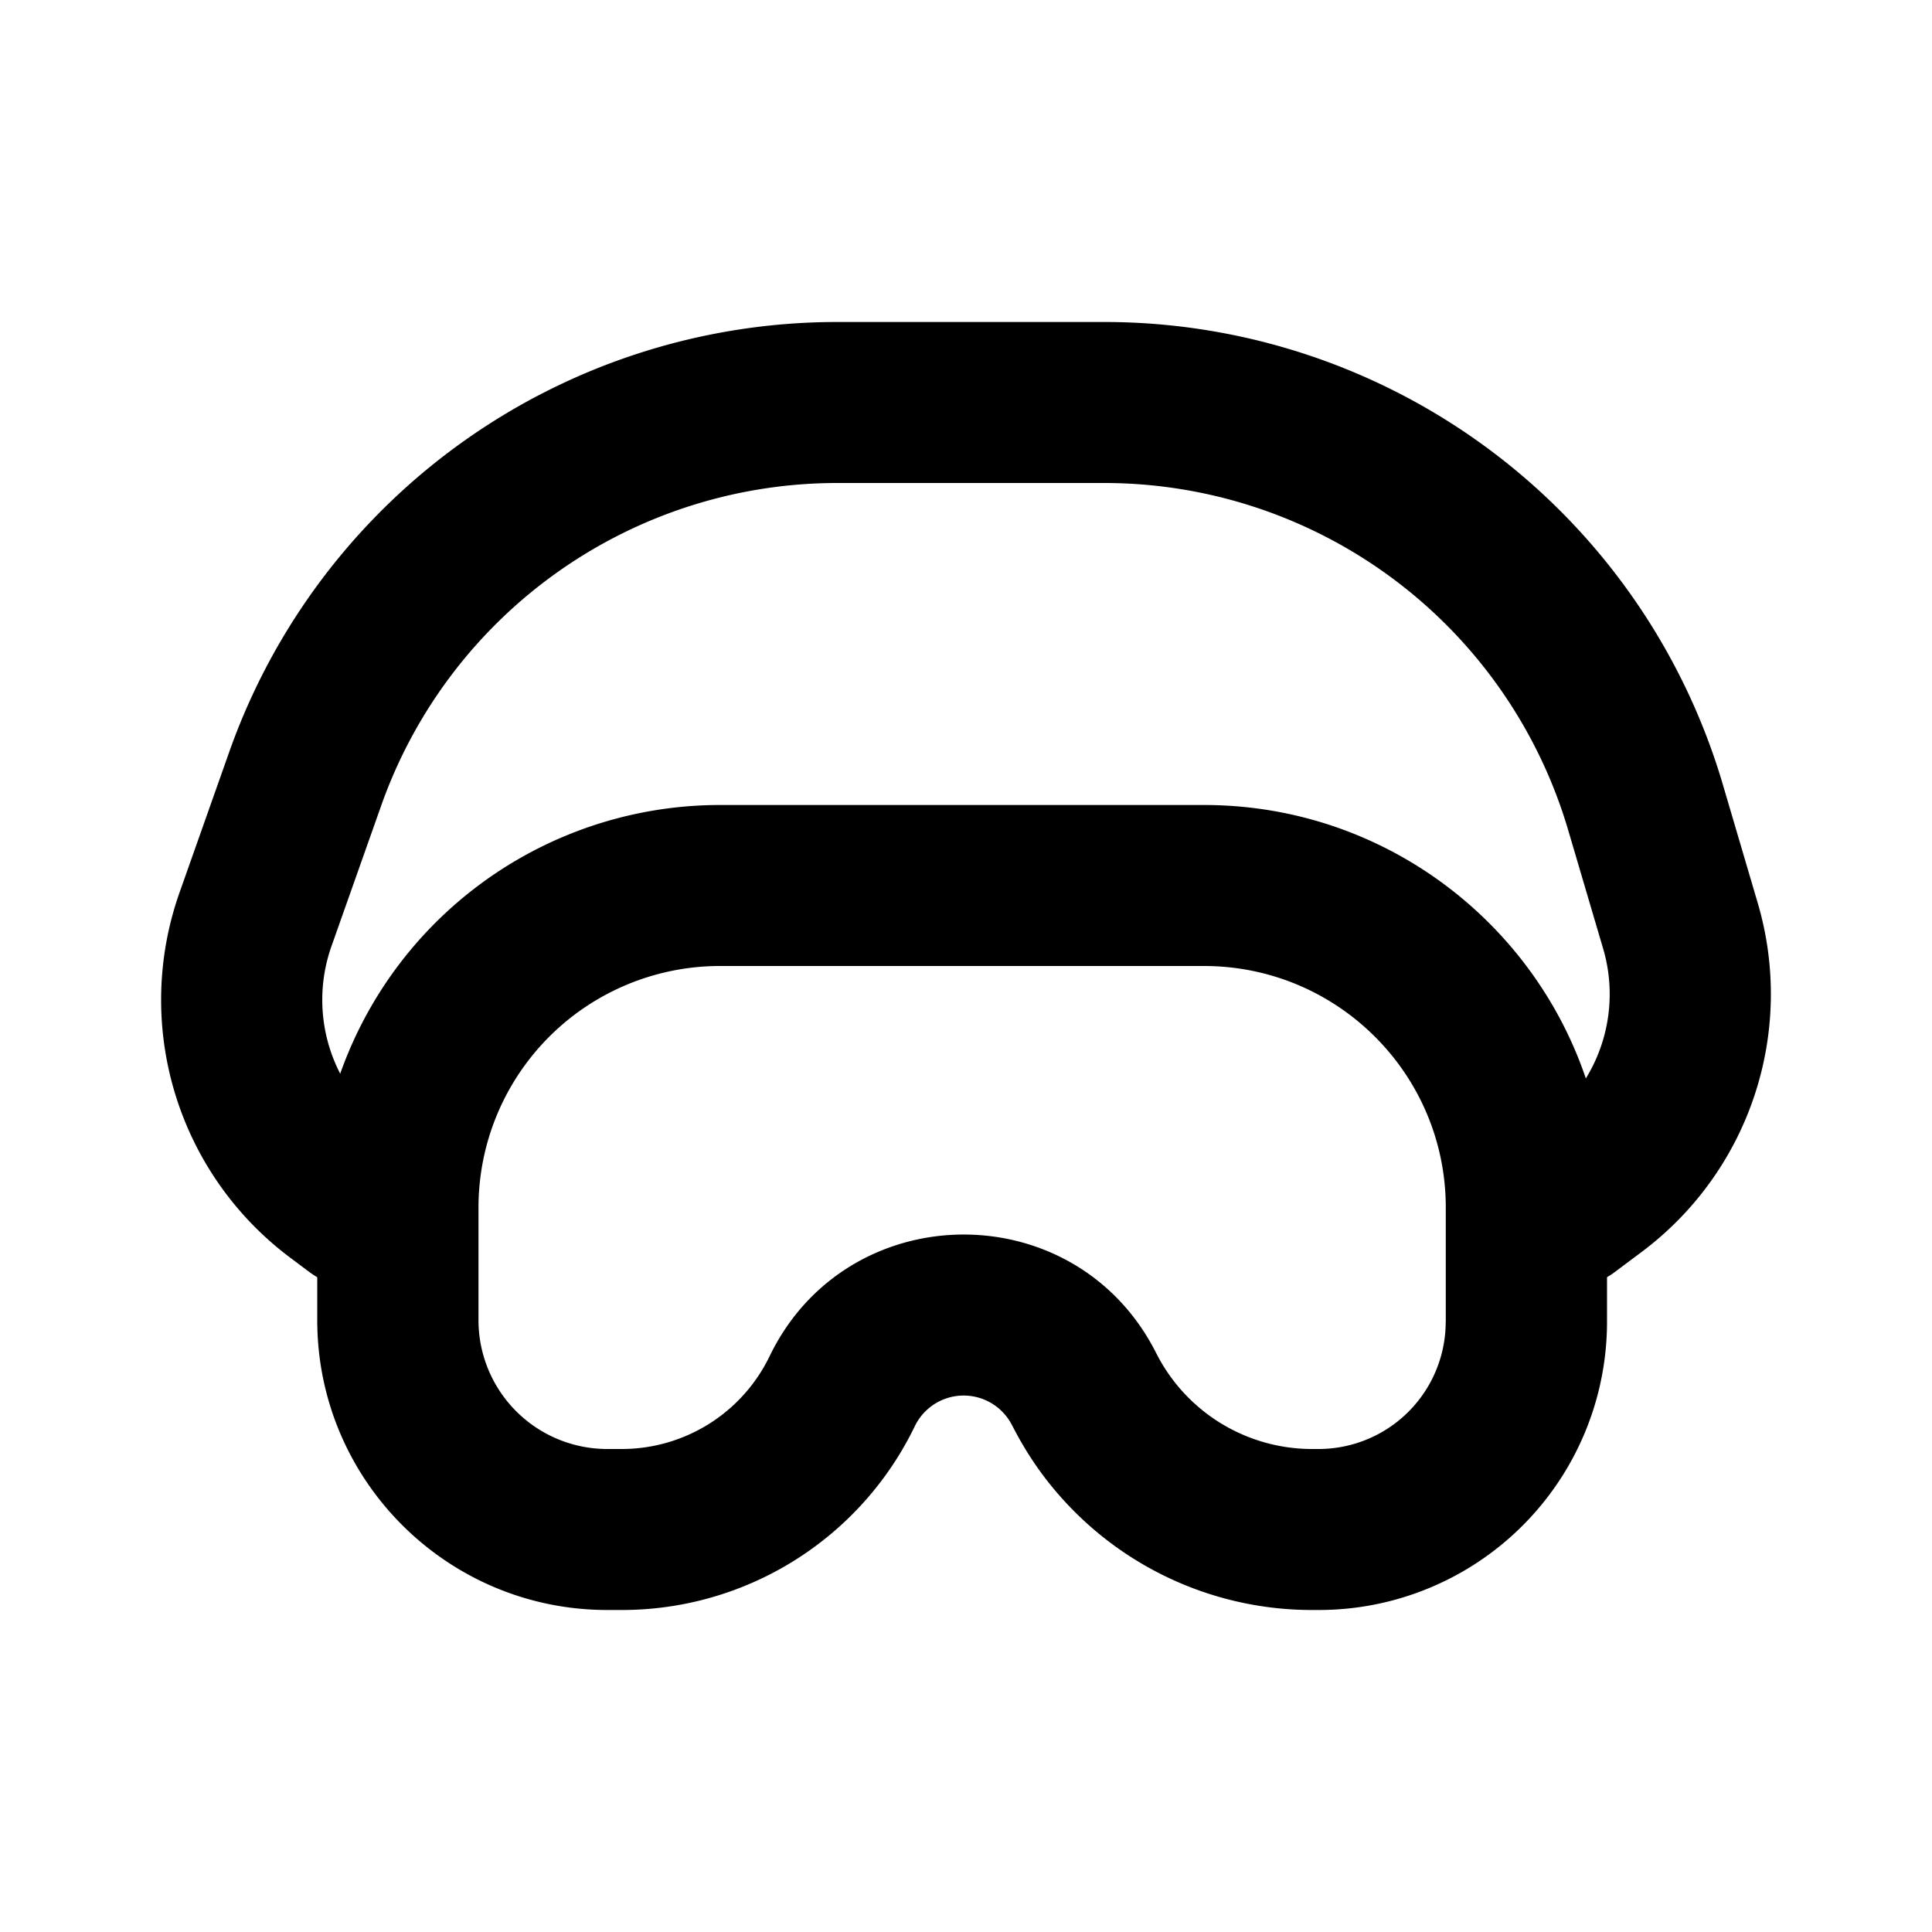 <svg xmlns="http://www.w3.org/2000/svg" xmlns:xlink="http://www.w3.org/1999/xlink" width="24" height="24" viewBox="0 0 24 24"><g fill="currentColor" fill-rule="evenodd" clip-rule="evenodd"><path d="M13.168 18.586A4.17 4.17 0 0 0 16.299 20h.08a3.58 3.58 0 0 0 3.584-3.58V15c0-2.761-2.242-5-5.007-5H8.948a5.003 5.003 0 0 0-5.007 5v1.4c0 1.988 1.614 3.6 3.604 3.6h.179a4.04 4.04 0 0 0 3.64-2.283a.674.674 0 0 1 1.206-.016l.02.038q.24.464.576.845zm4.792-2.165V15c0-1.657-1.345-3-3.004-3H8.948a3 3 0 0 0-3.004 3v1.4A1.6 1.6 0 0 0 7.545 18h.179a2.04 2.04 0 0 0 1.836-1.152c.96-1.987 3.78-2.024 4.791-.062l.02.039A2.17 2.17 0 0 0 16.299 18h.08a1.58 1.58 0 0 0 1.58-1.58"/><path d="M10.402 6a6.01 6.01 0 0 0-5.665 4.003l-.62 1.753a2 2 0 0 0 .687 2.265l.238.179a1 1 0 0 1 .2 1.4a1 1 0 0 1-1.401.2l-.239-.179a4 4 0 0 1-1.373-4.53l.62-1.754A8.01 8.01 0 0 1 10.401 4h3.314a8.01 8.01 0 0 1 7.686 5.743l.435 1.477a4 4 0 0 1-1.44 4.33l-.334.25a1 1 0 0 1-1.402-.2a1 1 0 0 1 .2-1.4l.335-.25a2 2 0 0 0 .72-2.165l-.436-1.478A6.01 6.01 0 0 0 13.716 6z"/></g></svg>
